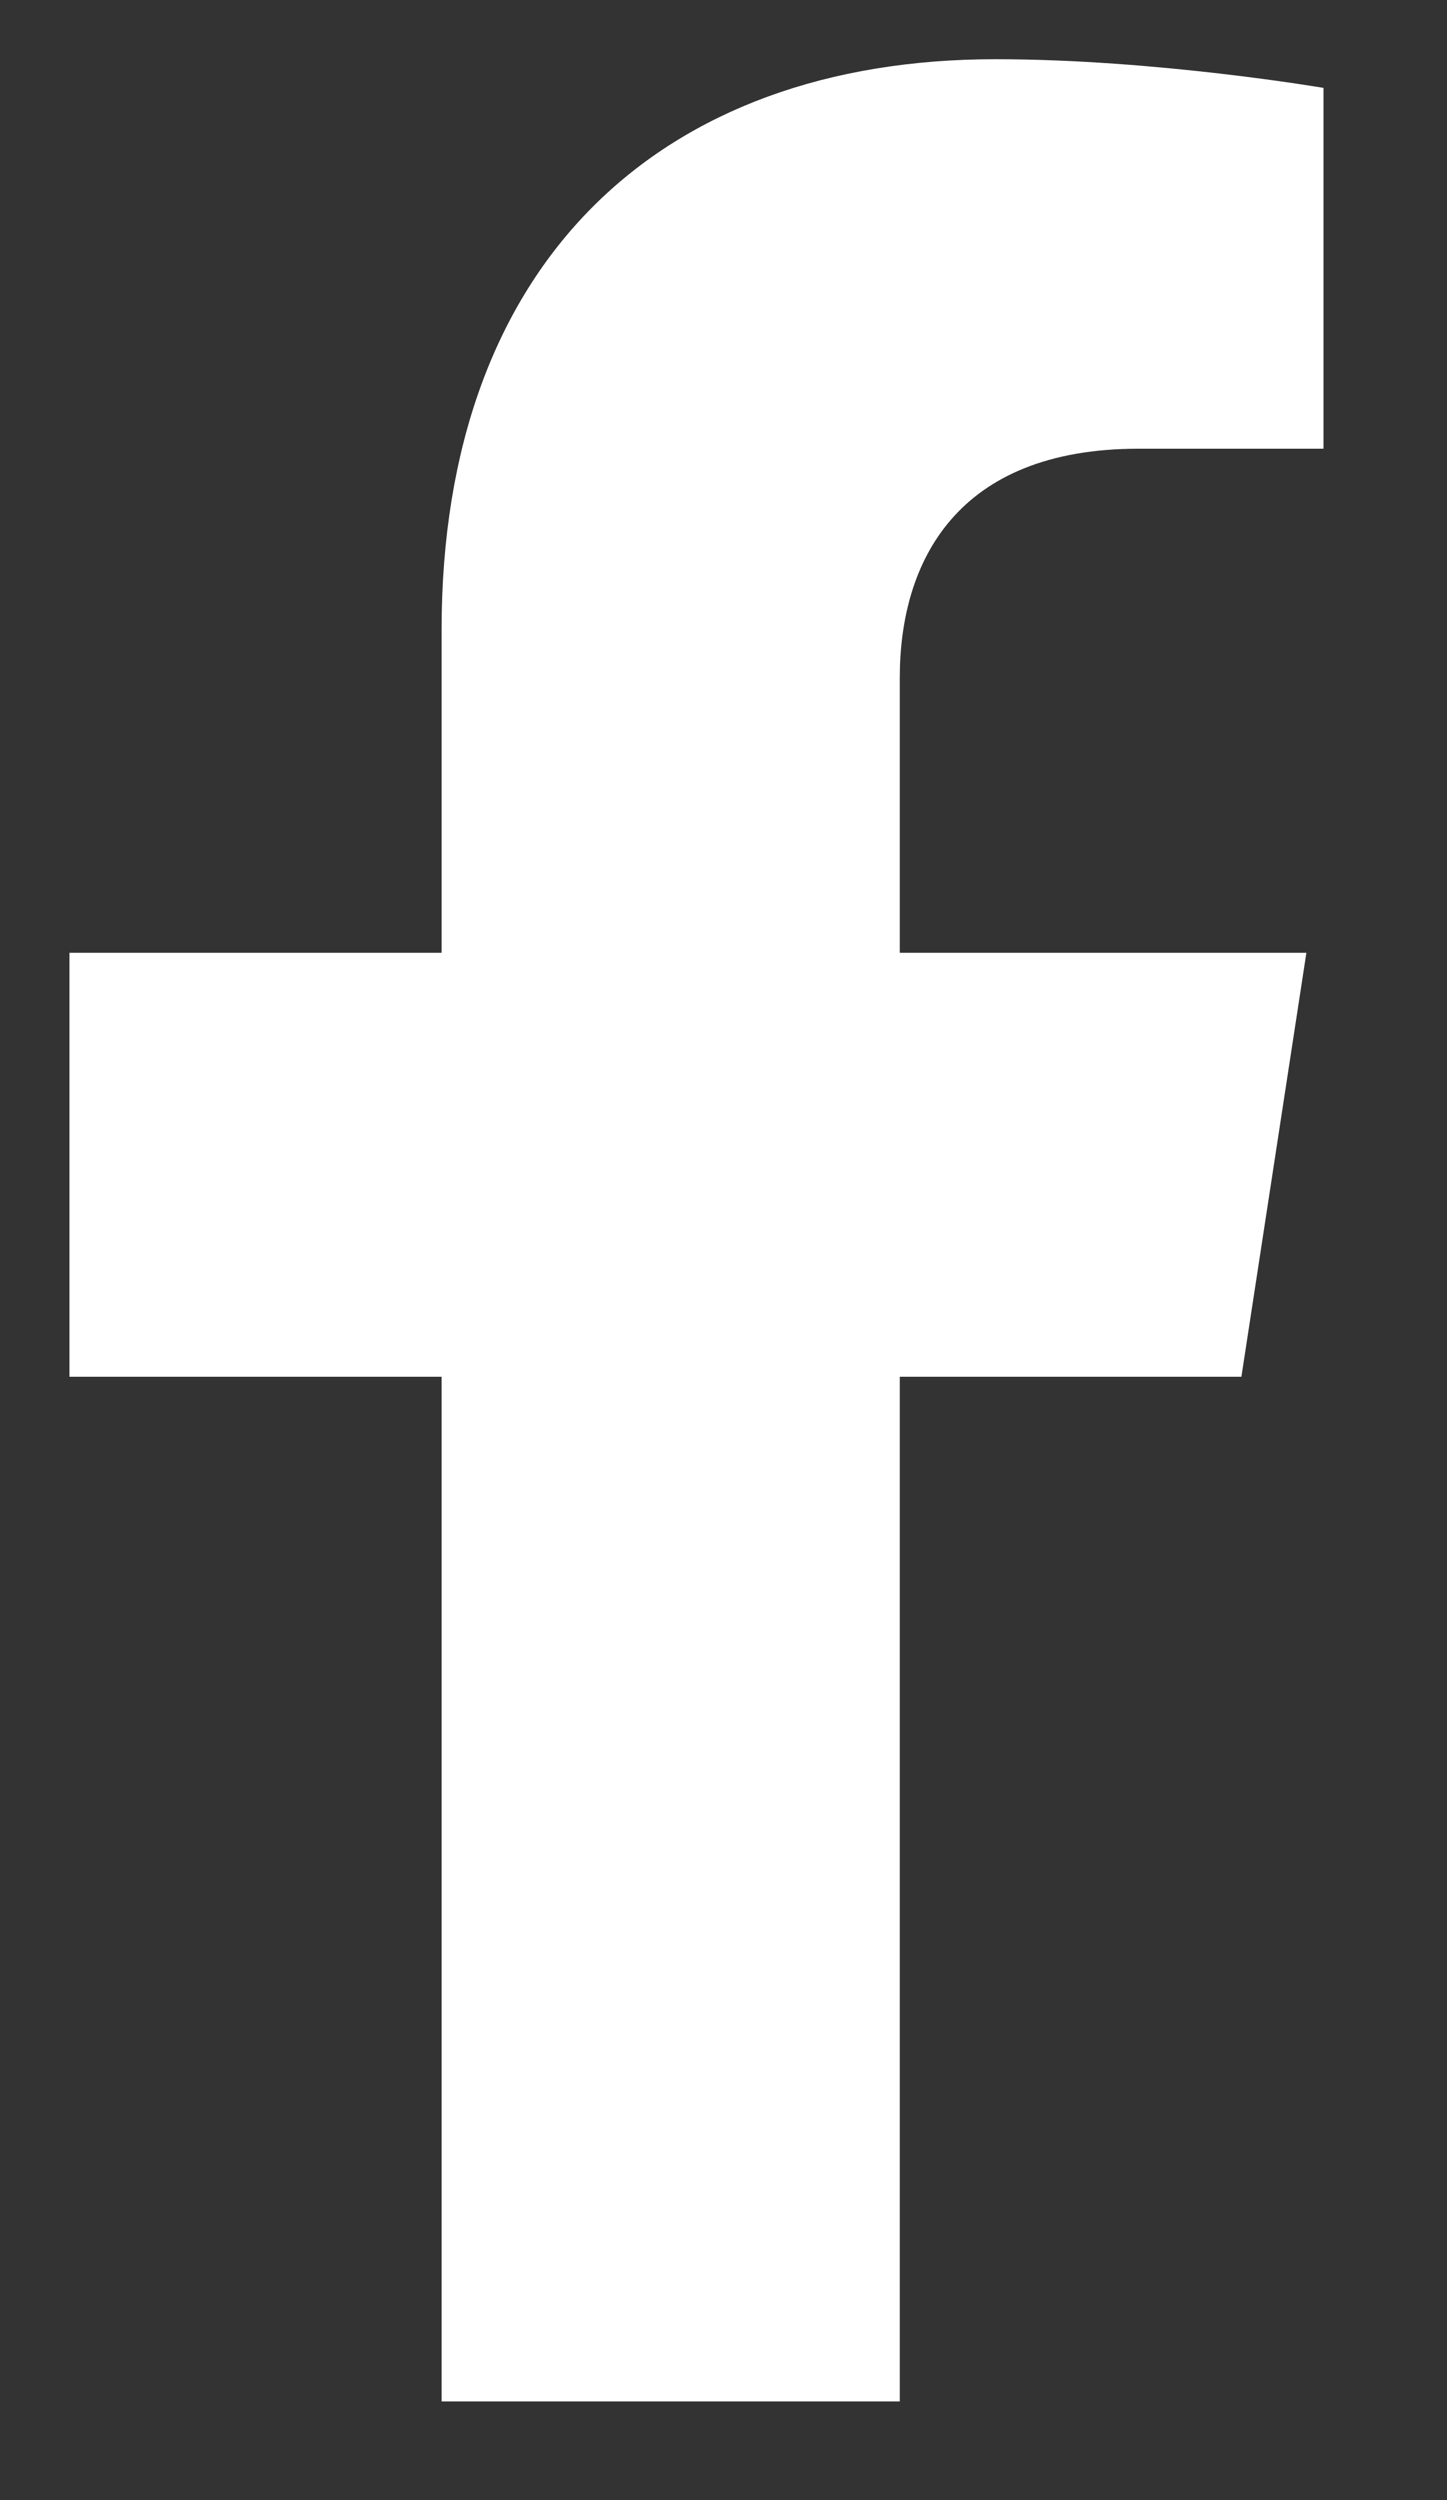 <svg width="11" height="19" viewBox="0 0 11 19" fill="none" xmlns="http://www.w3.org/2000/svg">
<rect x="0" y="0" width="11" height="19" fill="#333333" stroke="none"/>
<path d="M9.437 10.463L9.931 7.241H6.84V5.151C6.84 4.269 7.272 3.41 8.656 3.41H10.061V0.668C10.061 0.668 8.786 0.45 7.567 0.45C5.021 0.45 3.357 1.993 3.357 4.786V7.241H0.528V10.463H3.357V18.25H6.84V10.463H9.437Z" fill="#ffff"/>
</svg>
